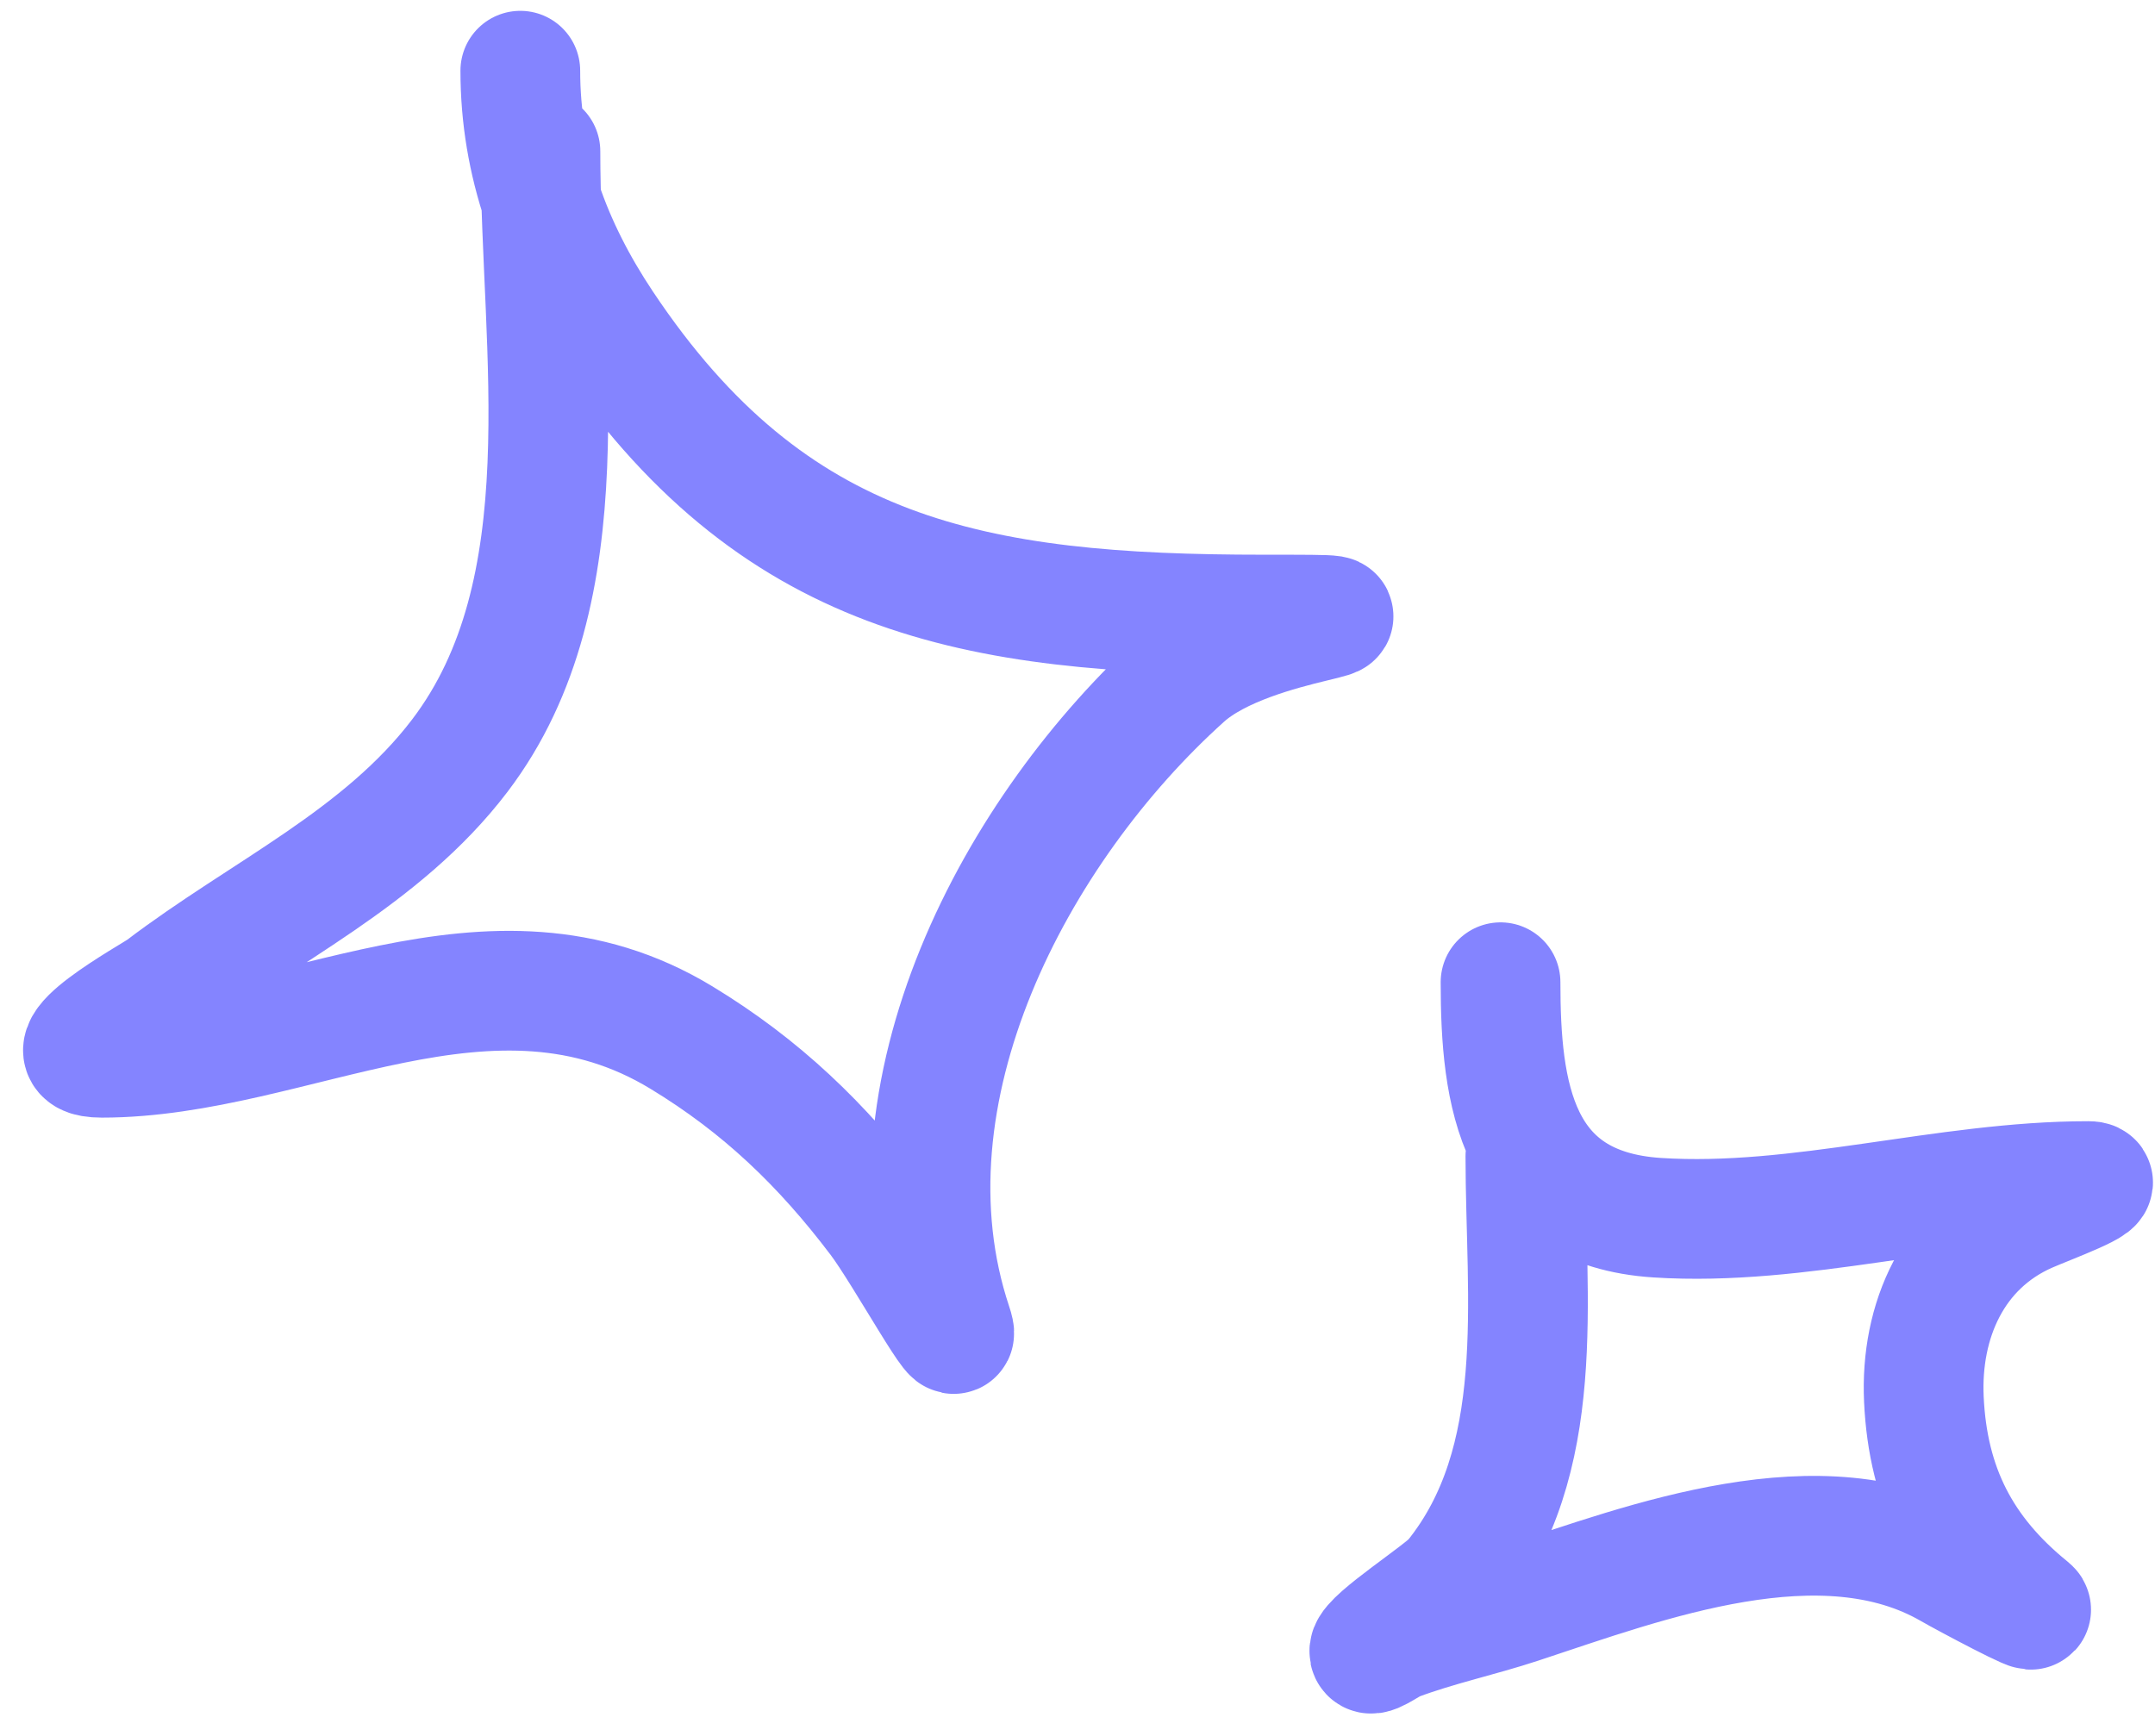 <svg width="36" height="29" viewBox="0 0 36 29" fill="none" xmlns="http://www.w3.org/2000/svg">
<path d="M9.028 2.527C9.028 5.813 9.784 9.859 7.682 12.623C6.373 14.344 4.397 15.227 2.709 16.512C2.559 16.626 0.648 17.671 1.7 17.671C4.915 17.671 8.187 15.393 11.384 17.334C12.719 18.144 13.737 19.123 14.675 20.363C15.11 20.938 16.137 22.823 15.909 22.139C14.615 18.258 16.966 13.845 19.779 11.314C20.945 10.264 23.914 10.267 21.106 10.267C16.279 10.267 12.901 9.663 10.075 5.425C9.205 4.119 8.692 2.73 8.692 1.181" stroke="#8484FF" stroke-width="2" stroke-linecap="round"/>
<path d="M25.482 19.316C25.482 21.68 25.876 24.412 24.283 26.376C24.099 26.602 22.902 27.362 22.875 27.576C22.855 27.737 23.184 27.471 23.337 27.414C24.005 27.163 24.712 27.015 25.39 26.791C27.508 26.092 30.44 24.973 32.588 26.214C32.819 26.348 34.138 27.051 33.904 26.86C32.767 25.937 32.207 24.842 32.139 23.377C32.078 22.065 32.629 20.813 33.88 20.262C34.227 20.11 35.263 19.731 34.884 19.731C32.486 19.731 30.063 20.496 27.686 20.343C25.315 20.19 25.067 18.267 25.067 16.409" stroke="#8484FF" stroke-width="2" stroke-linecap="round"/>
</svg>
